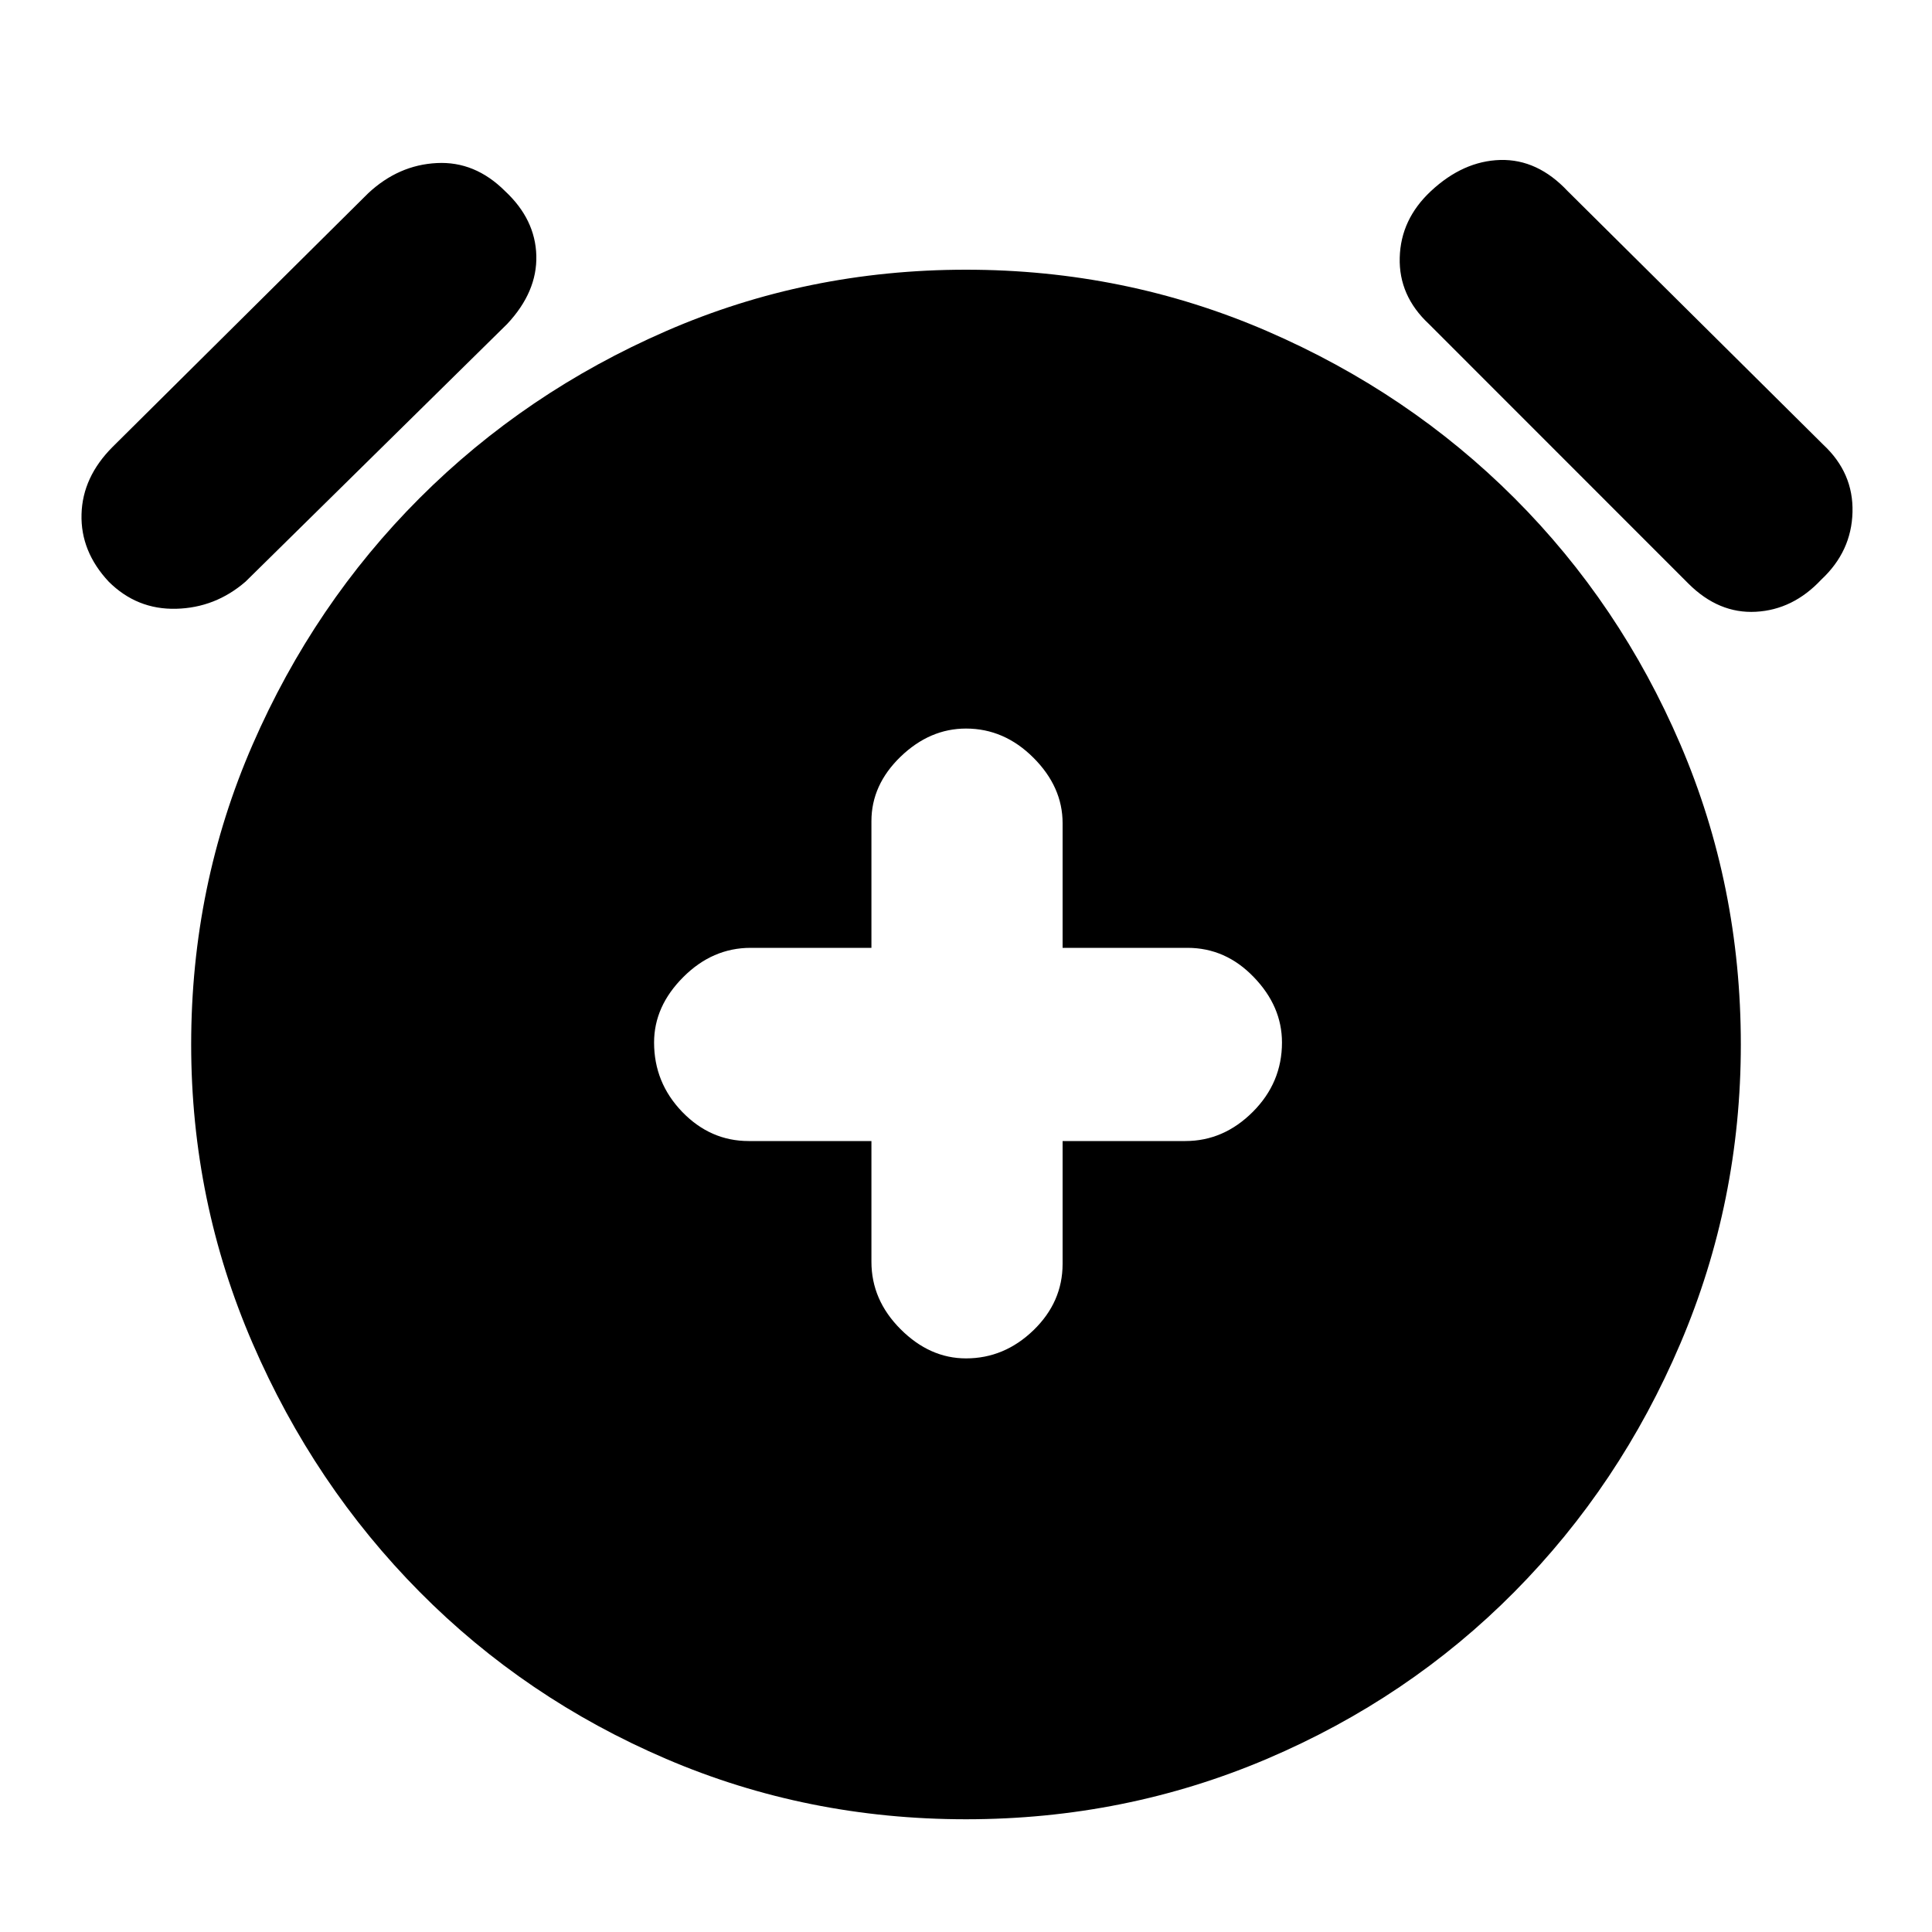 <svg xmlns="http://www.w3.org/2000/svg" height="20" width="20"><path d="M10 14.062q.396 0 .698-.291.302-.292.302-.688v-1.271h1.271q.396 0 .698-.302.302-.302.302-.718 0-.375-.292-.677-.291-.303-.687-.303H11V8.521q0-.375-.302-.677-.302-.302-.698-.302-.375 0-.677.291-.302.292-.302.667v1.312h-1.25q-.396 0-.698.303-.302.302-.302.677 0 .416.291.718.292.302.688.302h1.271v1.25q0 .396.302.698.302.302.677.302Zm0 4.771q-1.646 0-3.104-.625-1.458-.625-2.552-1.729t-1.729-2.573q-.636-1.468-.636-3.094 0-1.645.636-3.104.635-1.458 1.729-2.552t2.552-1.729Q8.354 2.792 10 2.792q1.646 0 3.115.635 1.468.635 2.562 1.729 1.094 1.094 1.719 2.552.625 1.459.625 3.104 0 1.626-.625 3.094-.625 1.469-1.719 2.573-1.094 1.104-2.562 1.729-1.469.625-3.115.625ZM2.542 6.021q-.313.271-.719.281-.406.01-.698-.281-.292-.313-.281-.698.01-.385.323-.698L3.812 2q.313-.292.709-.312.396-.021.708.291.313.292.323.667.01.375-.302.708Zm14.937.021-2.687-2.688q-.313-.292-.302-.687.01-.396.322-.688.334-.312.719-.323.386-.01.698.323l2.646 2.625q.313.292.302.698-.01.406-.323.698-.292.312-.677.333-.385.021-.698-.291Z"/></svg>